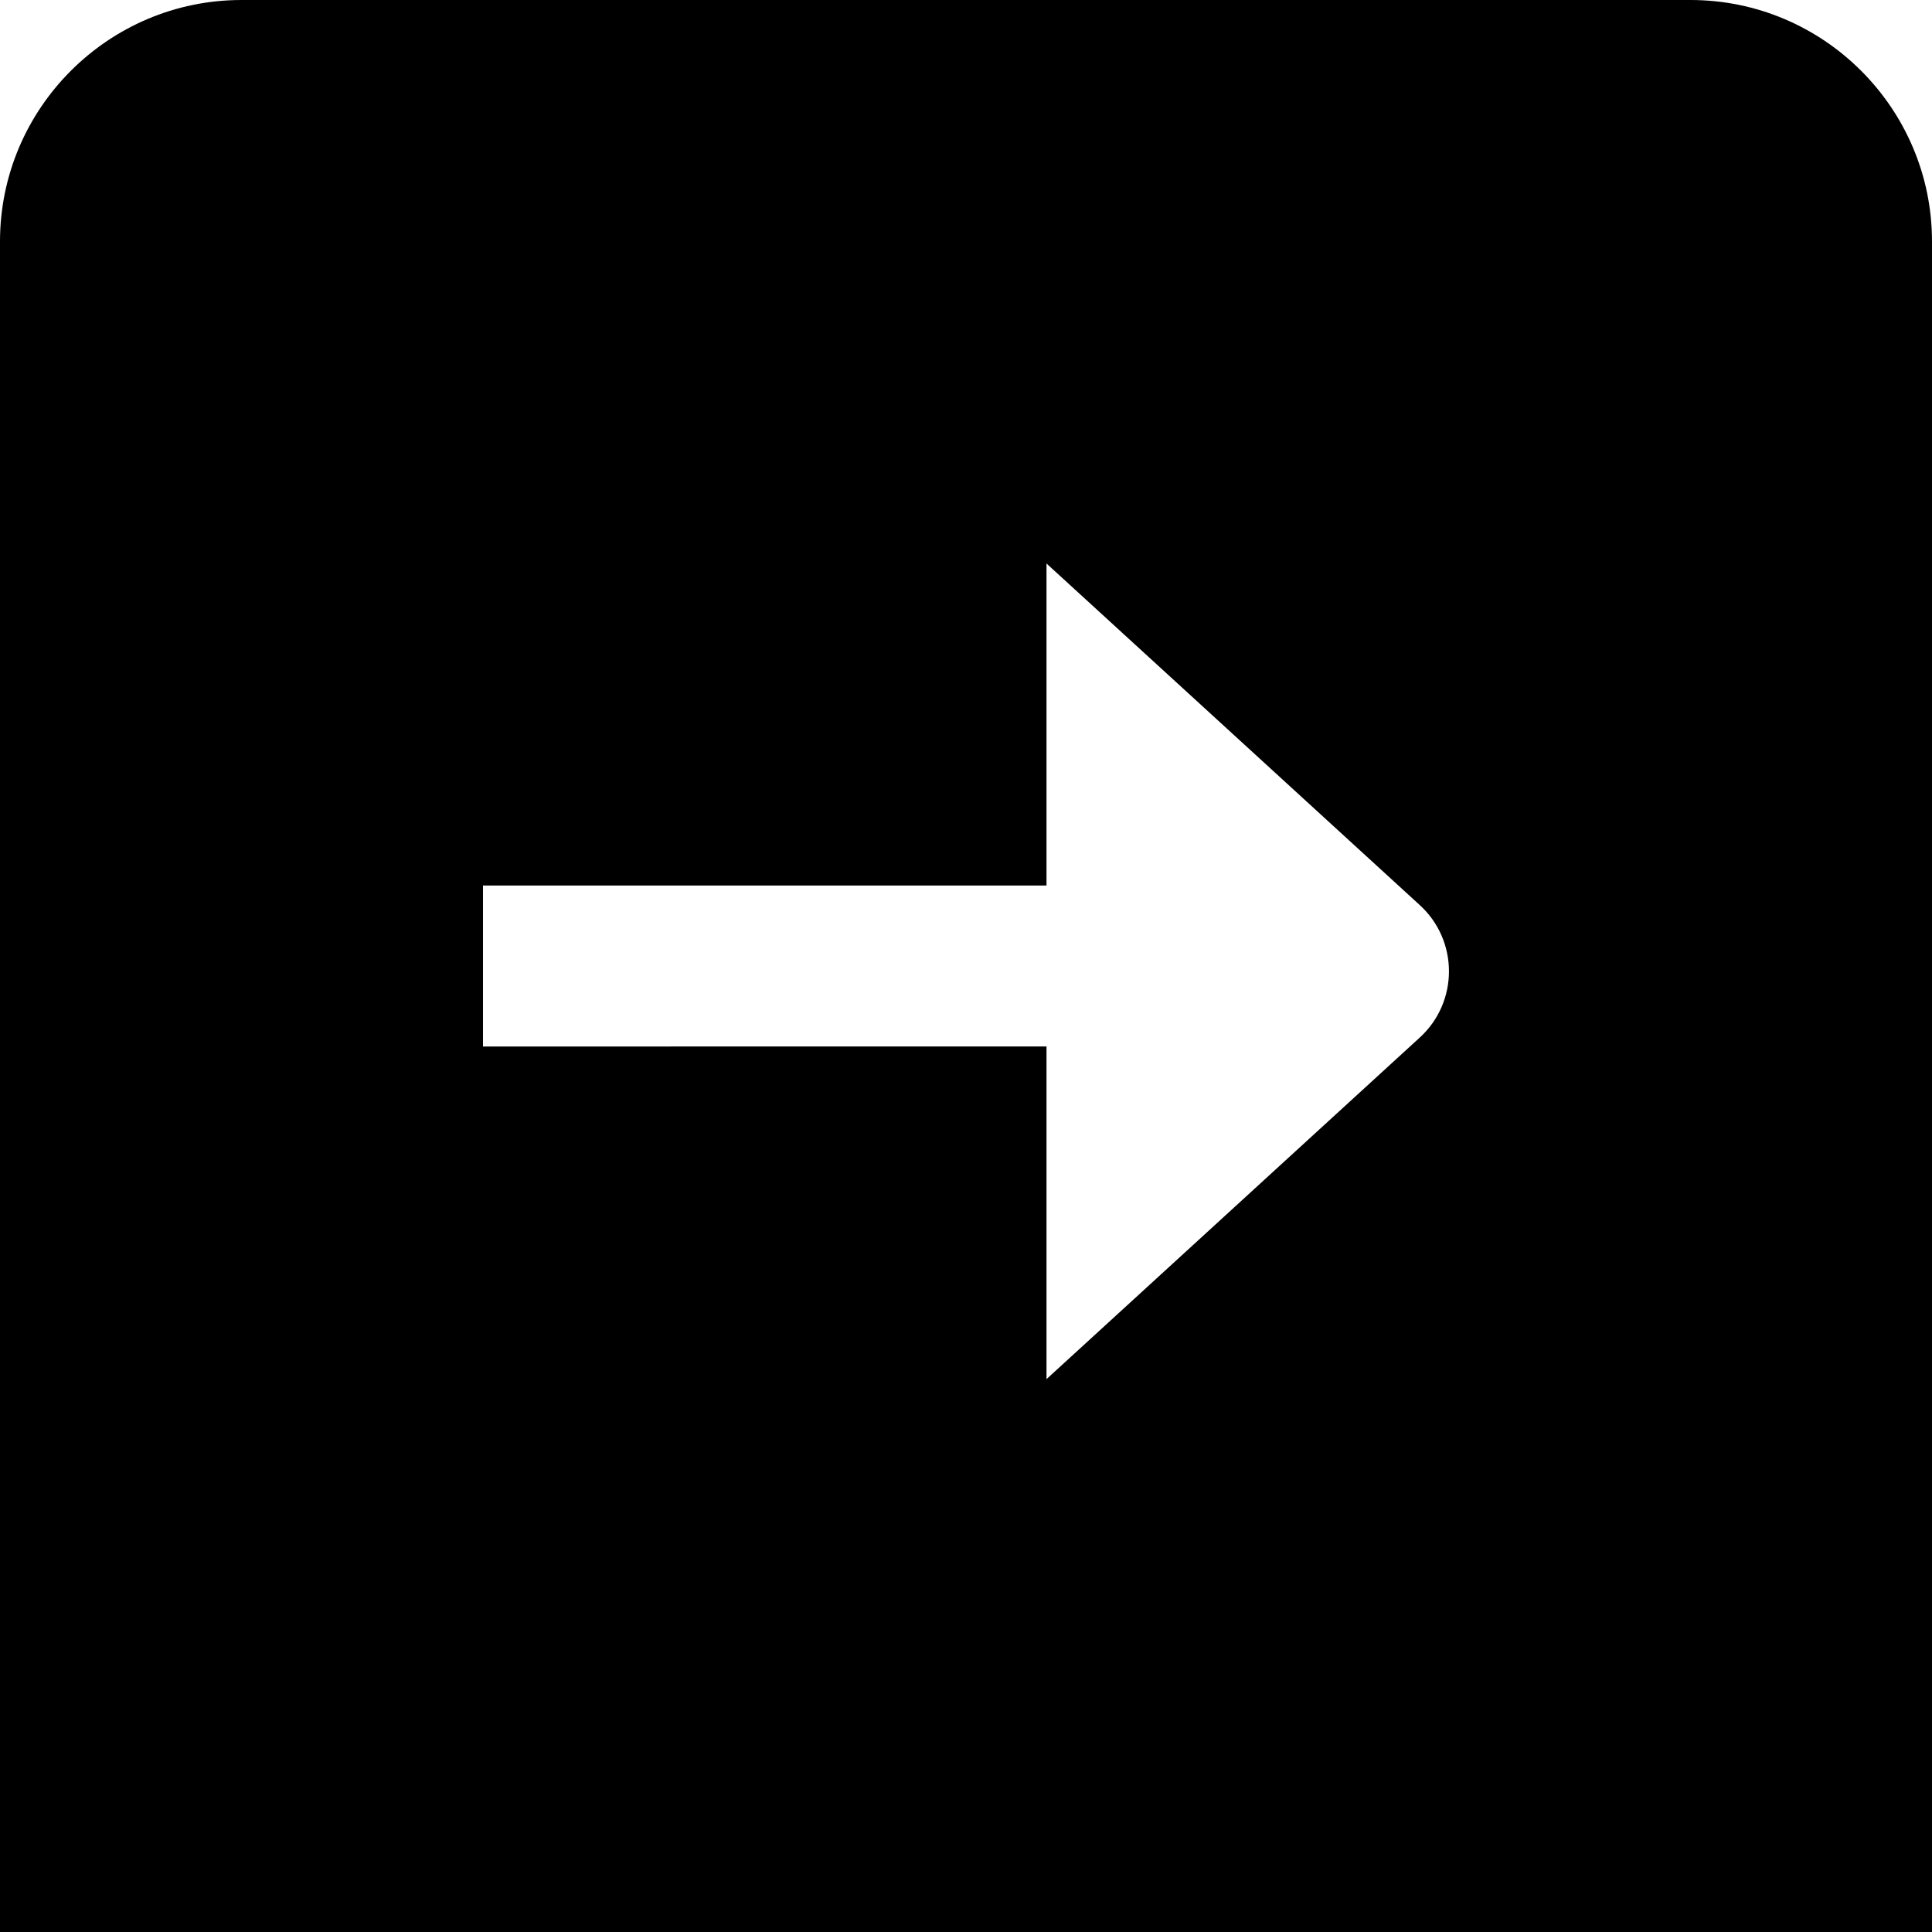 <?xml version="1.0" encoding="UTF-8"?>
<svg xmlns="http://www.w3.org/2000/svg" id="Layer_1" data-name="Layer 1" viewBox="0 0 24 24" width="100%" height="100%"><path d="M21,0H3C1.346,0,0,1.346,0,3V24H24V3c0-1.654-1.346-3-3-3Zm-3.371,12.896l-4.629,4.236v-4.132H6v-2h7V7l4.629,4.236c.494,.443,.494,1.217,0,1.66Z"/></svg>
